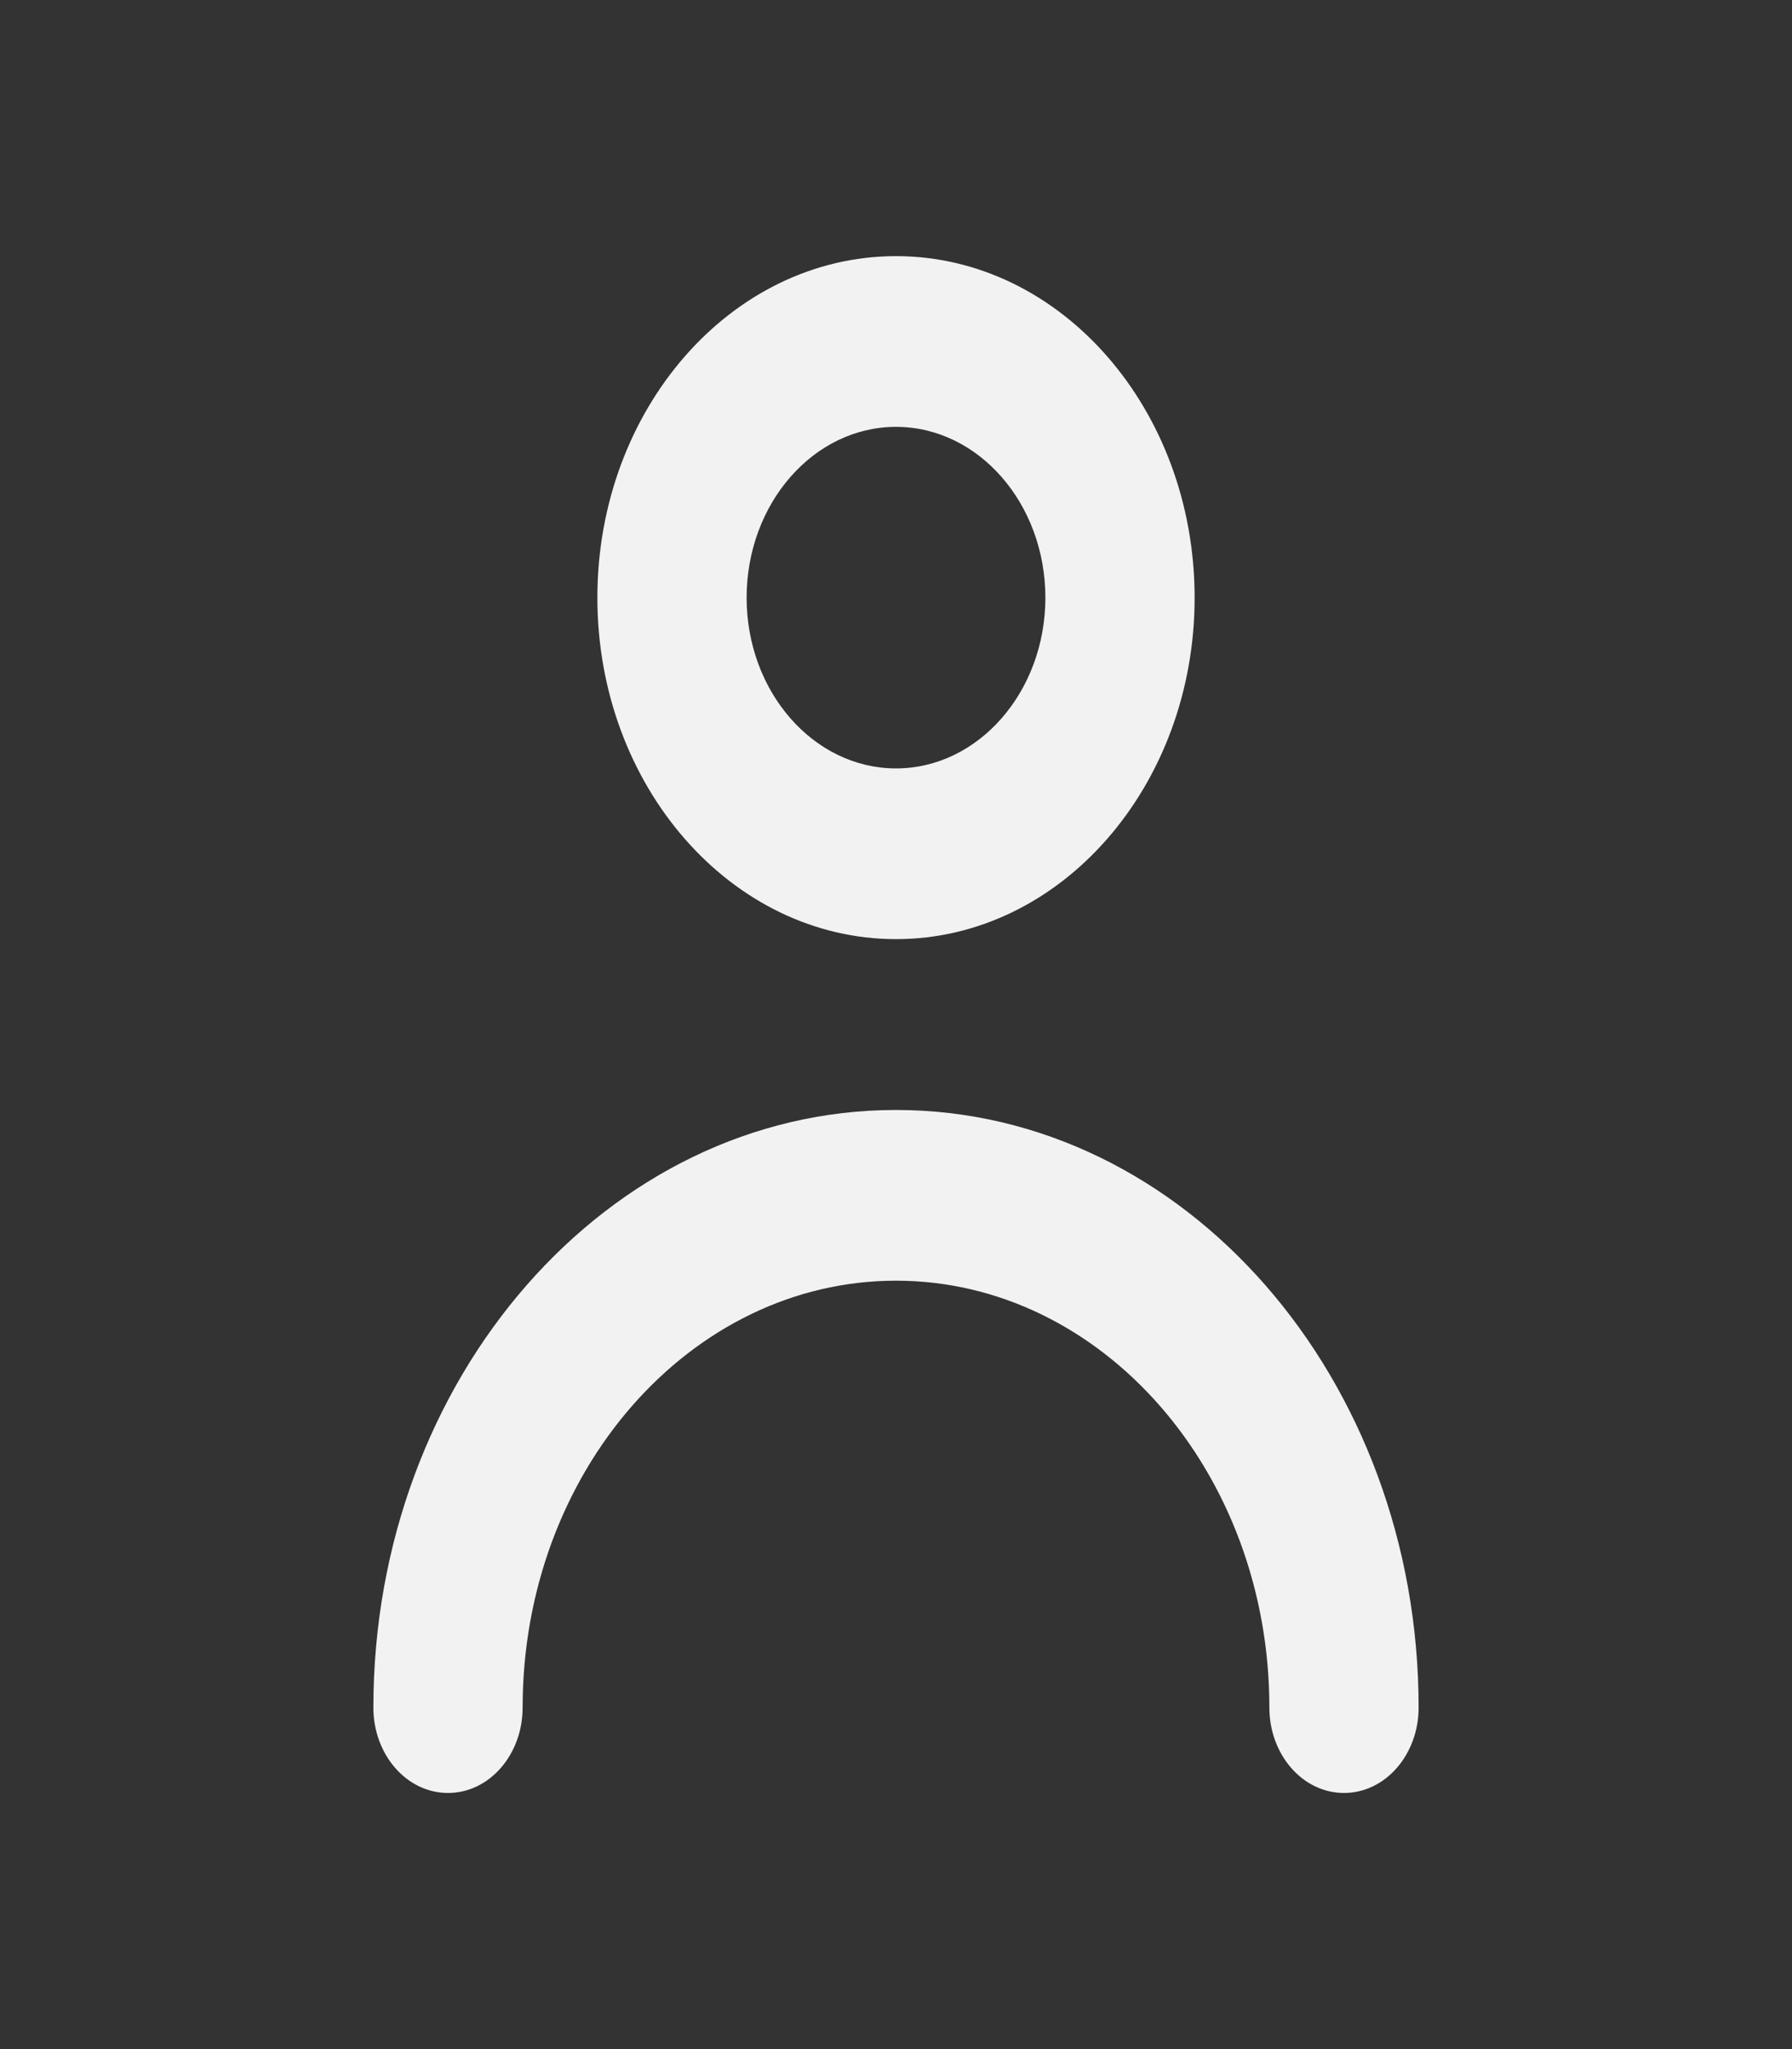 <svg width="14" height="16" viewBox="0 0 14 16" fill="none" xmlns="http://www.w3.org/2000/svg">
<rect x="0" y="0" width="14" height="16" fill="#333333" stroke="none"/>
<path fill-rule="evenodd" clip-rule="evenodd" d="M8.167 4.667C8.167 3.931 7.643 3.333 7 3.333C6.357 3.333 5.833 3.931 5.833 4.667C5.833 5.402 6.357 6 7 6C7.643 6 8.167 5.402 8.167 4.667ZM9.333 4.667C9.333 6.137 8.287 7.333 7 7.333C5.713 7.333 4.667 6.137 4.667 4.667C4.667 3.196 5.713 2 7 2C8.287 2 9.333 3.196 9.333 4.667ZM2.917 13.333C2.917 10.76 4.749 8.667 7 8.667C9.251 8.667 11.083 10.76 11.083 13.333C11.083 13.701 10.823 14 10.5 14C10.177 14 9.917 13.701 9.917 13.333C9.917 11.495 8.608 10 7 10C5.392 10 4.083 11.495 4.083 13.333C4.083 13.701 3.823 14 3.5 14C3.177 14 2.917 13.701 2.917 13.333Z" fill="#F2F2F2"/>
</svg>

